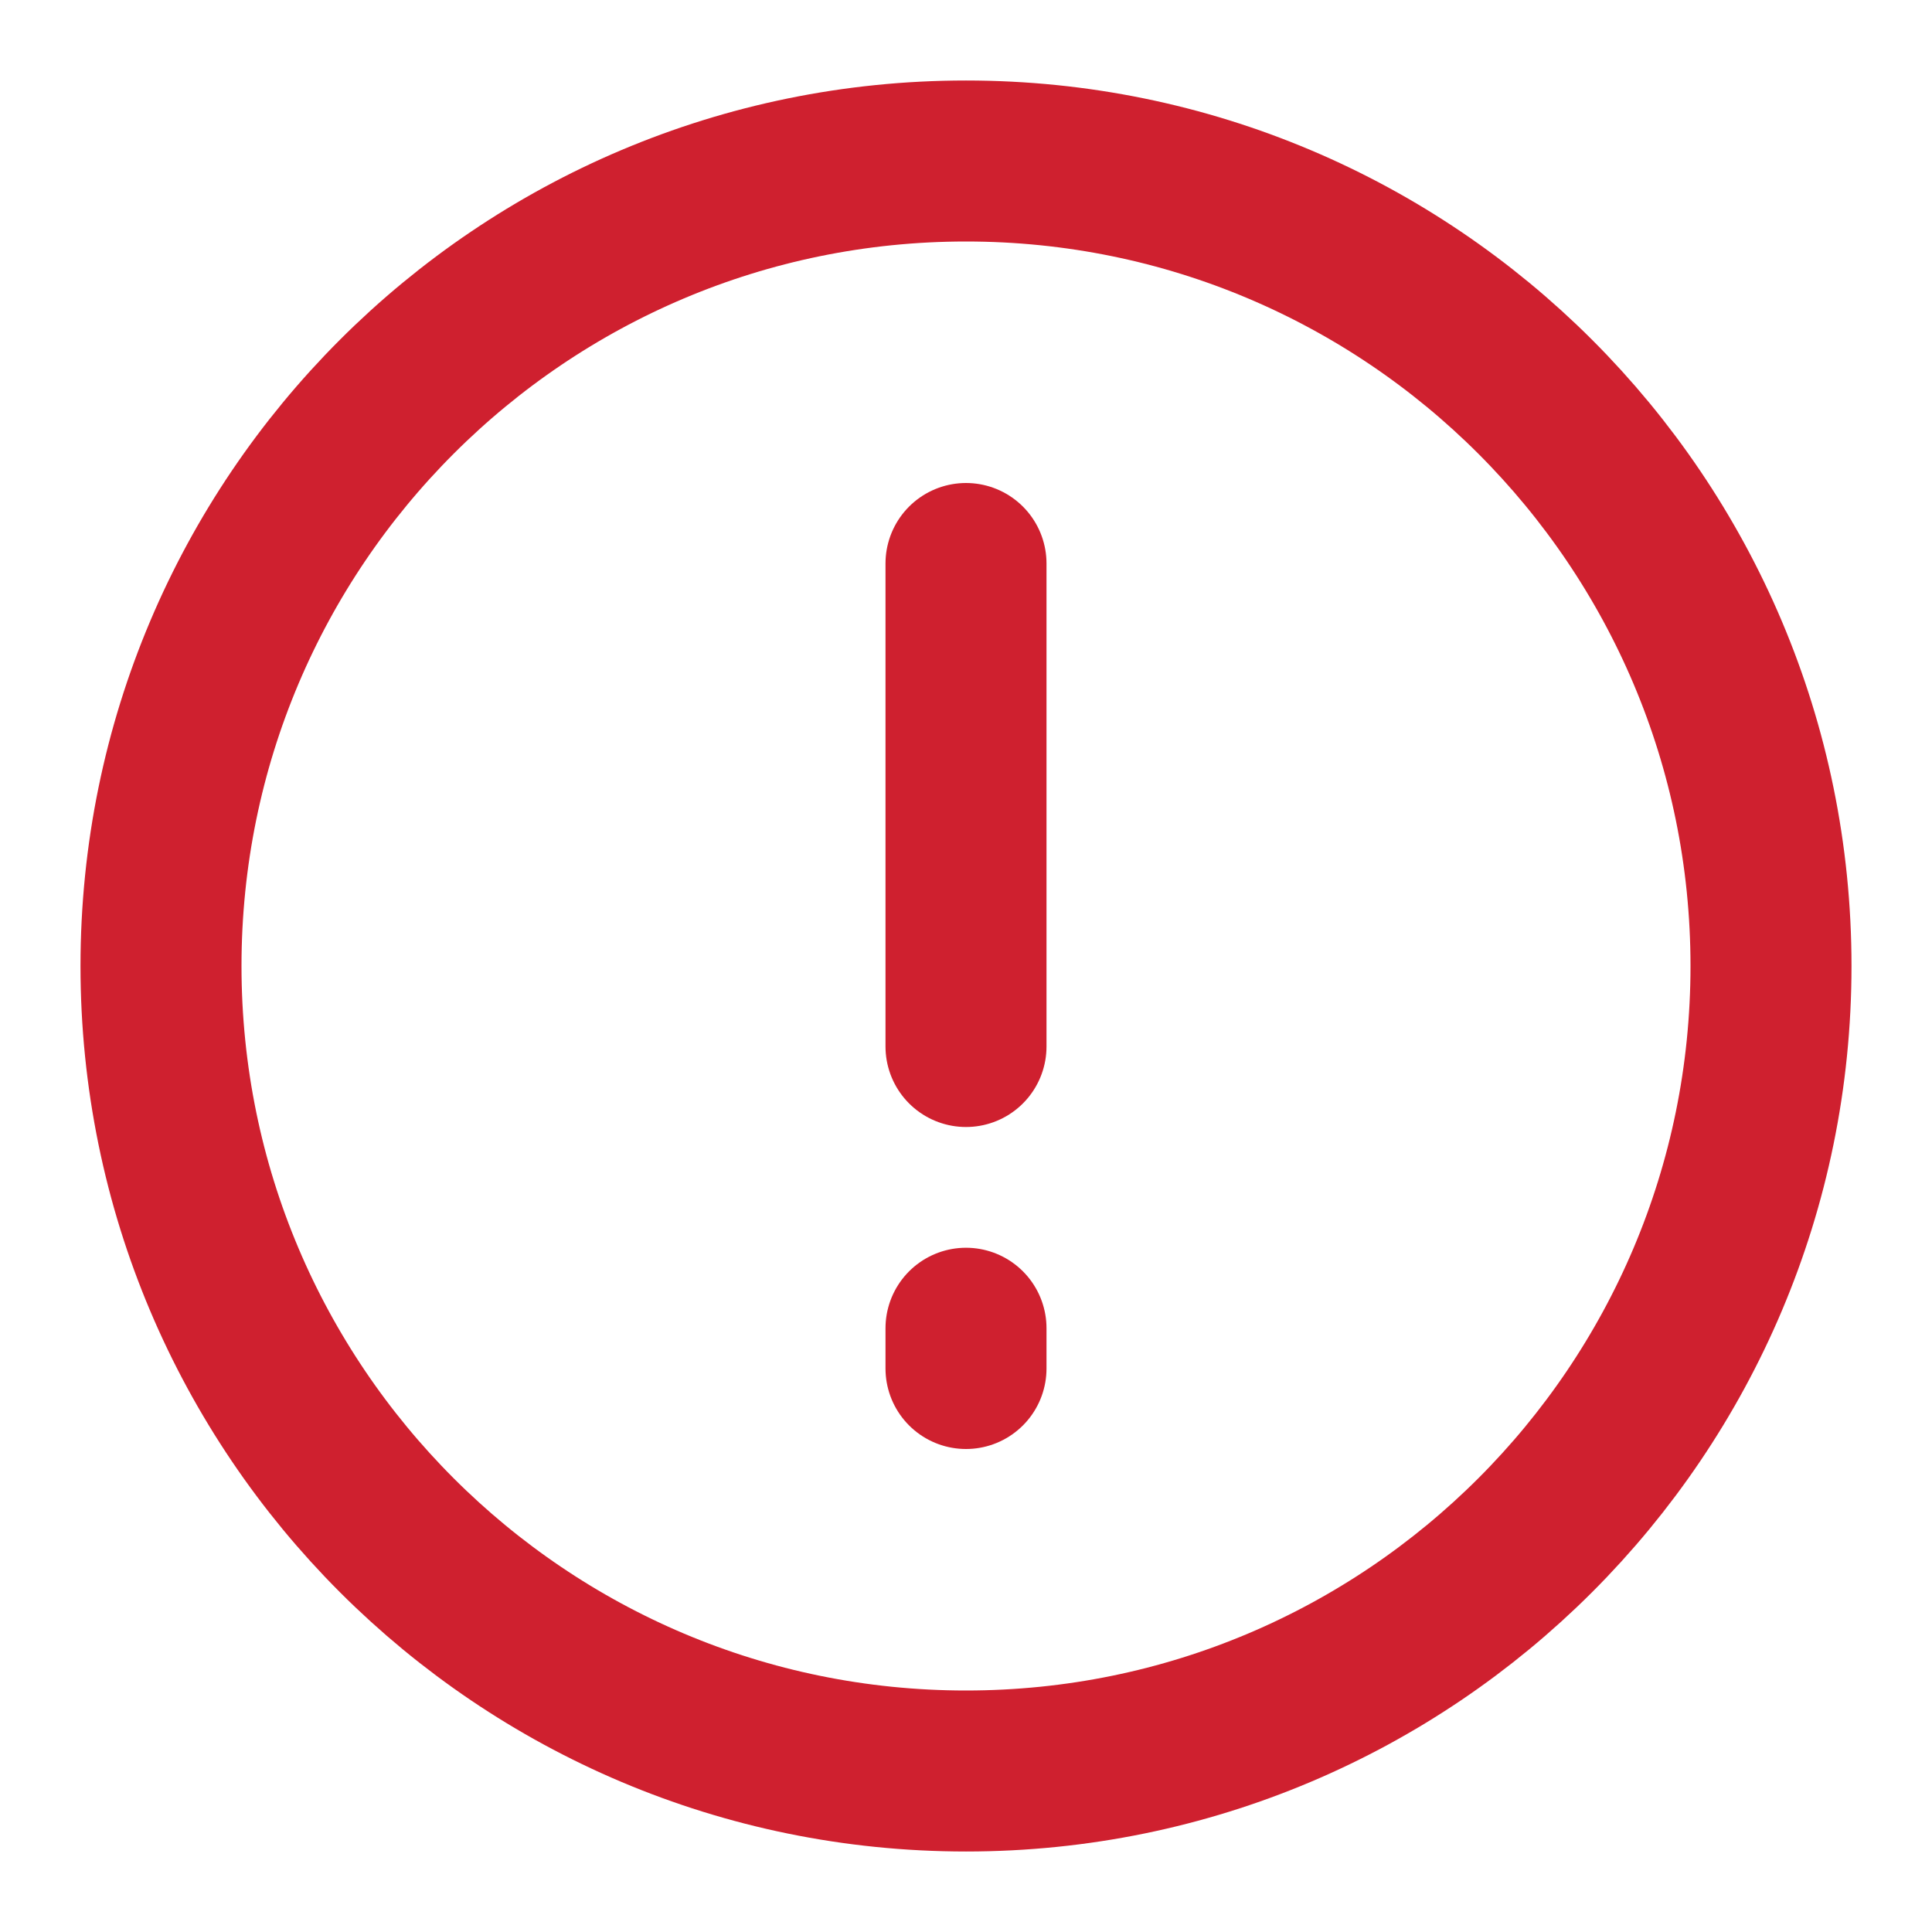 
<svg width="24" height="24" viewBox="0 0 24 24" fill="none" xmlns="http://www.w3.org/2000/svg">
<path d="M12 22C17.523 22 22 17.523 22 12C22 6.477 17.523 2 12 2C6.477 2 2 6.477 2 12C2 17.523 6.477 22 12 22Z" stroke="#CF202F" stroke-width="2"/>
<path d="M12 7V13M12 16.5V17" stroke="#CF202F" stroke-width="2" stroke-linecap="round"/>
</svg>
